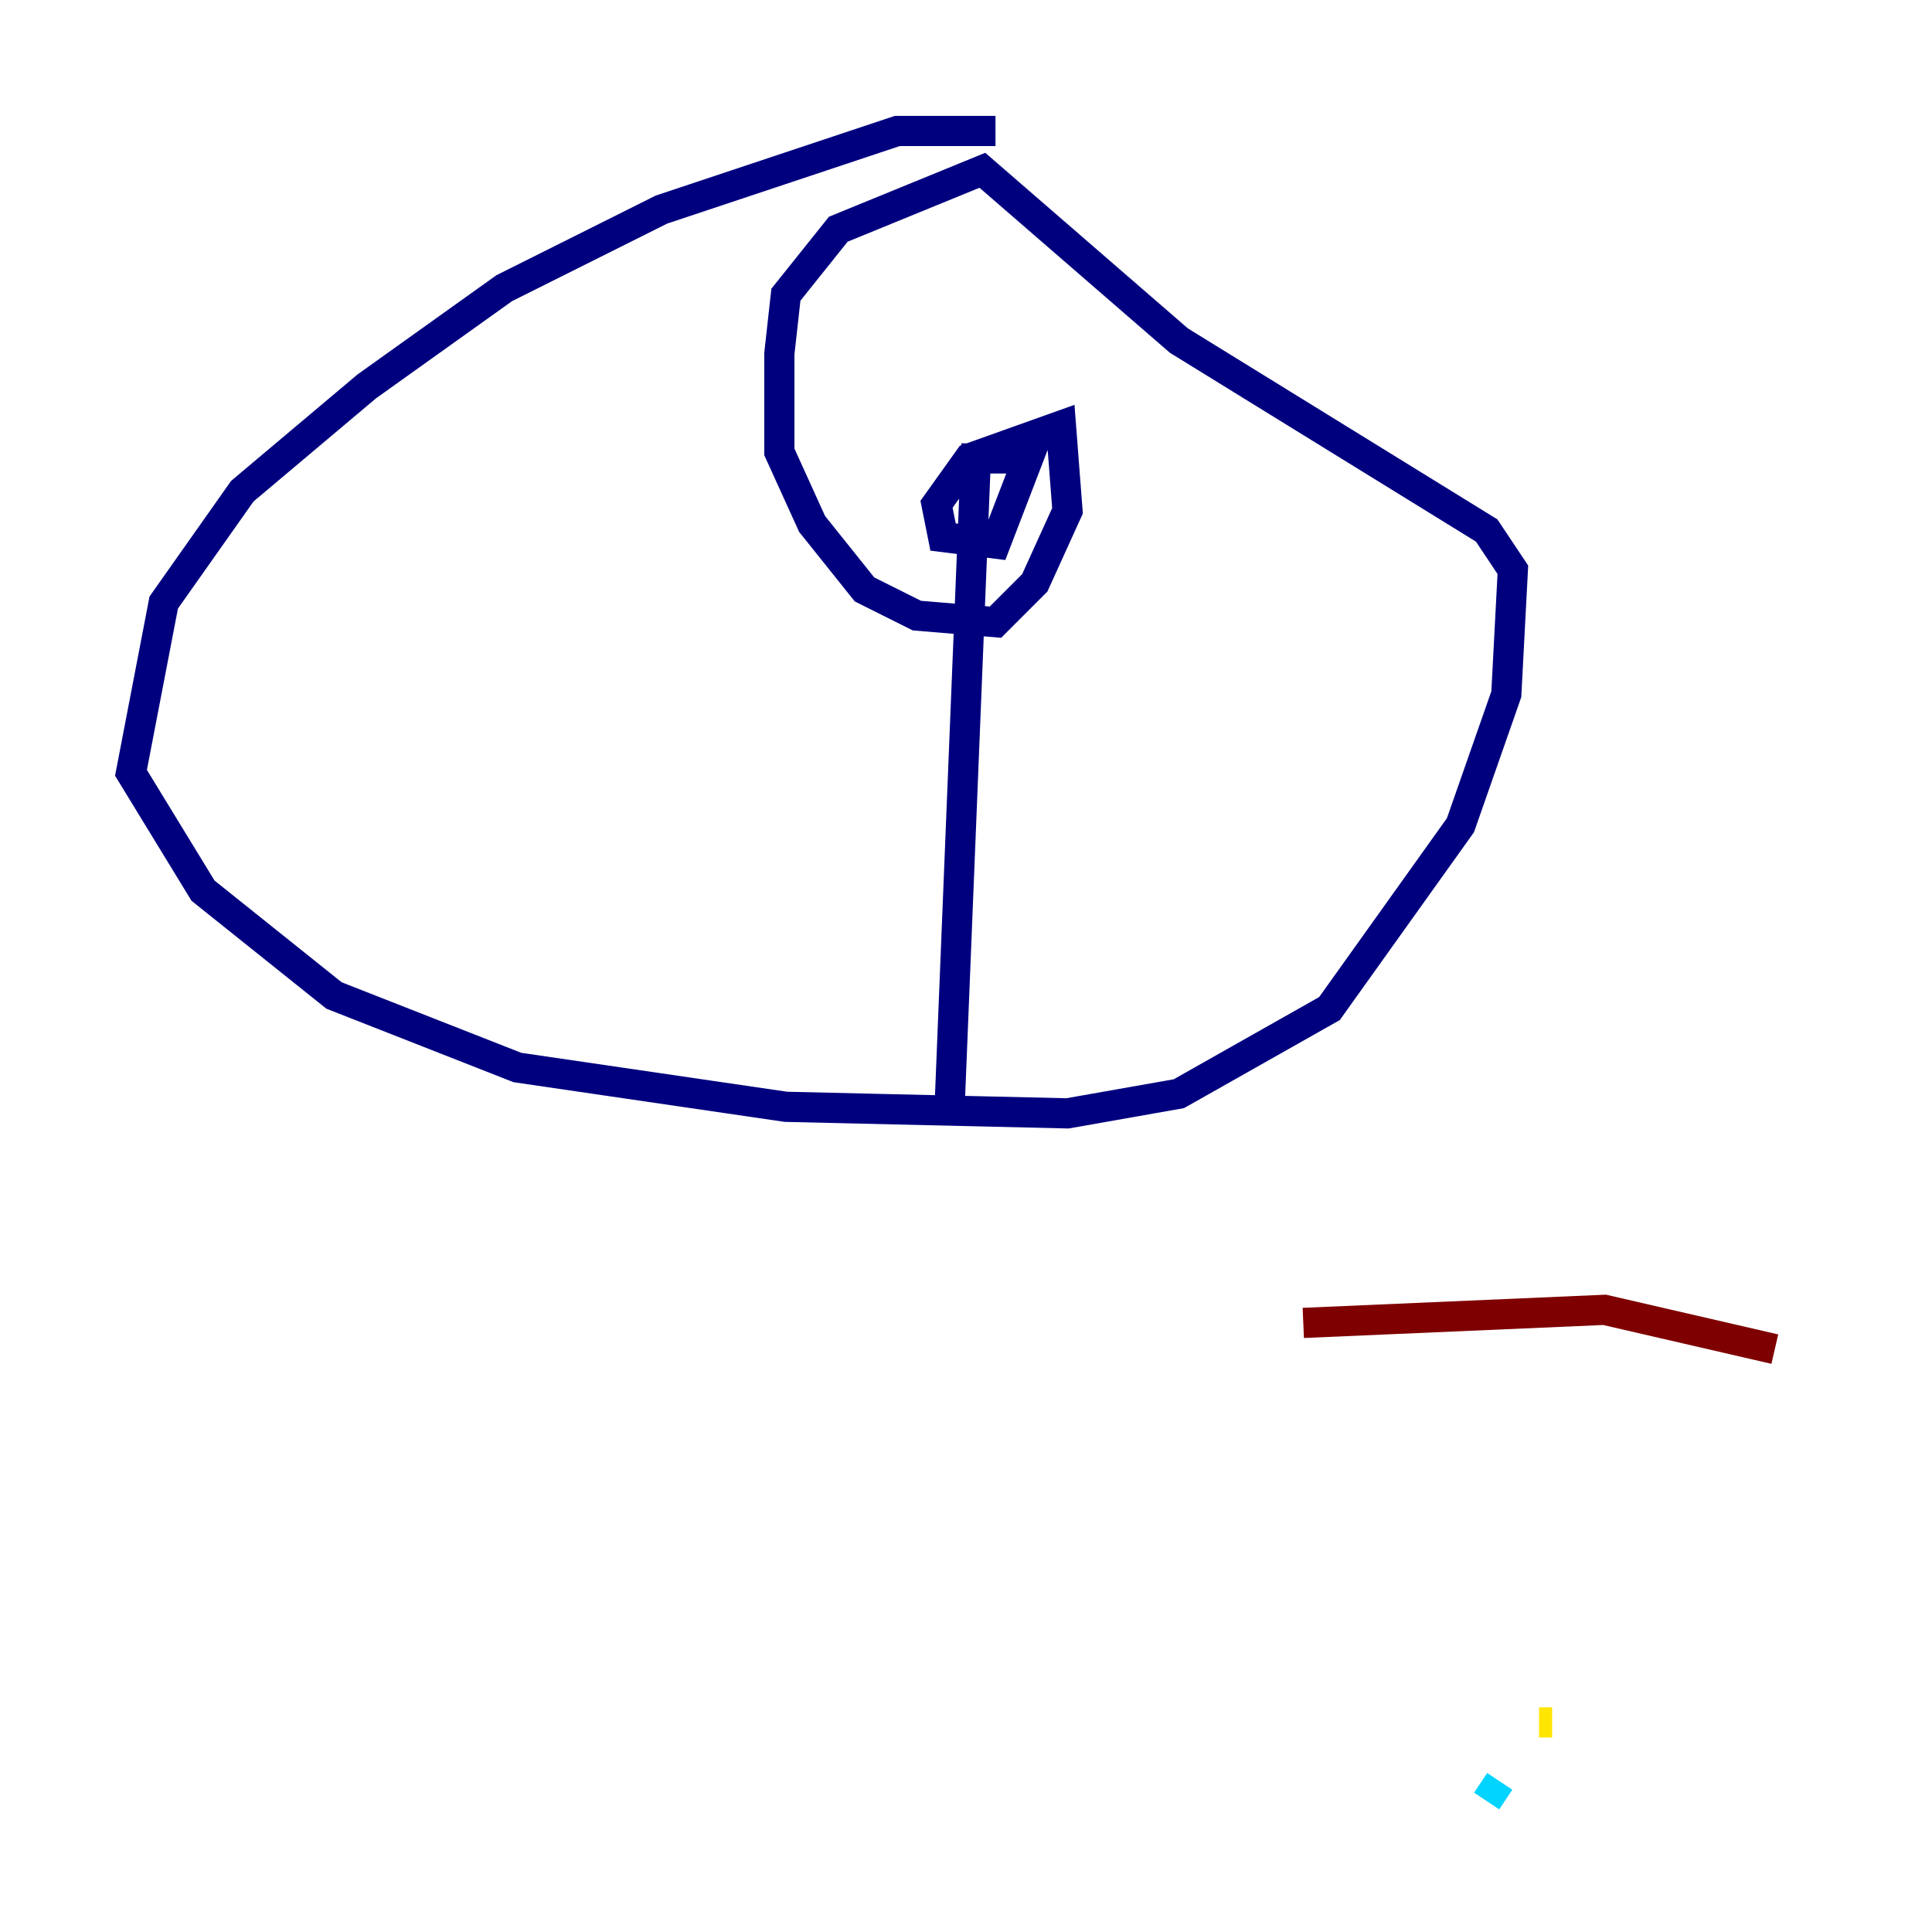 <?xml version="1.0" encoding="utf-8" ?>
<svg baseProfile="tiny" height="128" version="1.2" viewBox="0,0,128,128" width="128" xmlns="http://www.w3.org/2000/svg" xmlns:ev="http://www.w3.org/2001/xml-events" xmlns:xlink="http://www.w3.org/1999/xlink"><defs /><polyline fill="none" points="65.953,8.678 59.444,8.678 43.824,13.885 33.41,19.091 24.298,25.6 16.054,32.542 10.848,39.919 8.678,51.2 13.451,59.01 22.129,65.953 34.278,70.725 52.068,73.329 70.725,73.763 78.102,72.461 88.081,66.82 96.759,54.671 99.797,45.993 100.231,37.749 98.495,35.146 78.102,22.563 65.085,11.281 55.539,15.186 52.068,19.525 51.634,23.43 51.634,29.939 53.803,34.712 57.275,39.051 60.746,40.786 65.953,41.22 68.556,38.617 70.725,33.844 70.291,28.203 64.217,30.373 62.047,33.41 62.481,35.58 65.953,36.014 68.122,30.373 64.651,30.373 62.915,73.329" stroke="#00007f" stroke-width="2" /><polyline fill="none" points="98.495,119.322 99.363,118.02" stroke="#00d4ff" stroke-width="2" /><polyline fill="none" points="101.966,114.115 102.834,114.115" stroke="#ffe500" stroke-width="2" /><polyline fill="none" points="117.586,89.383 106.305,86.78 86.346,87.647" stroke="#7f0000" stroke-width="2" /></svg>